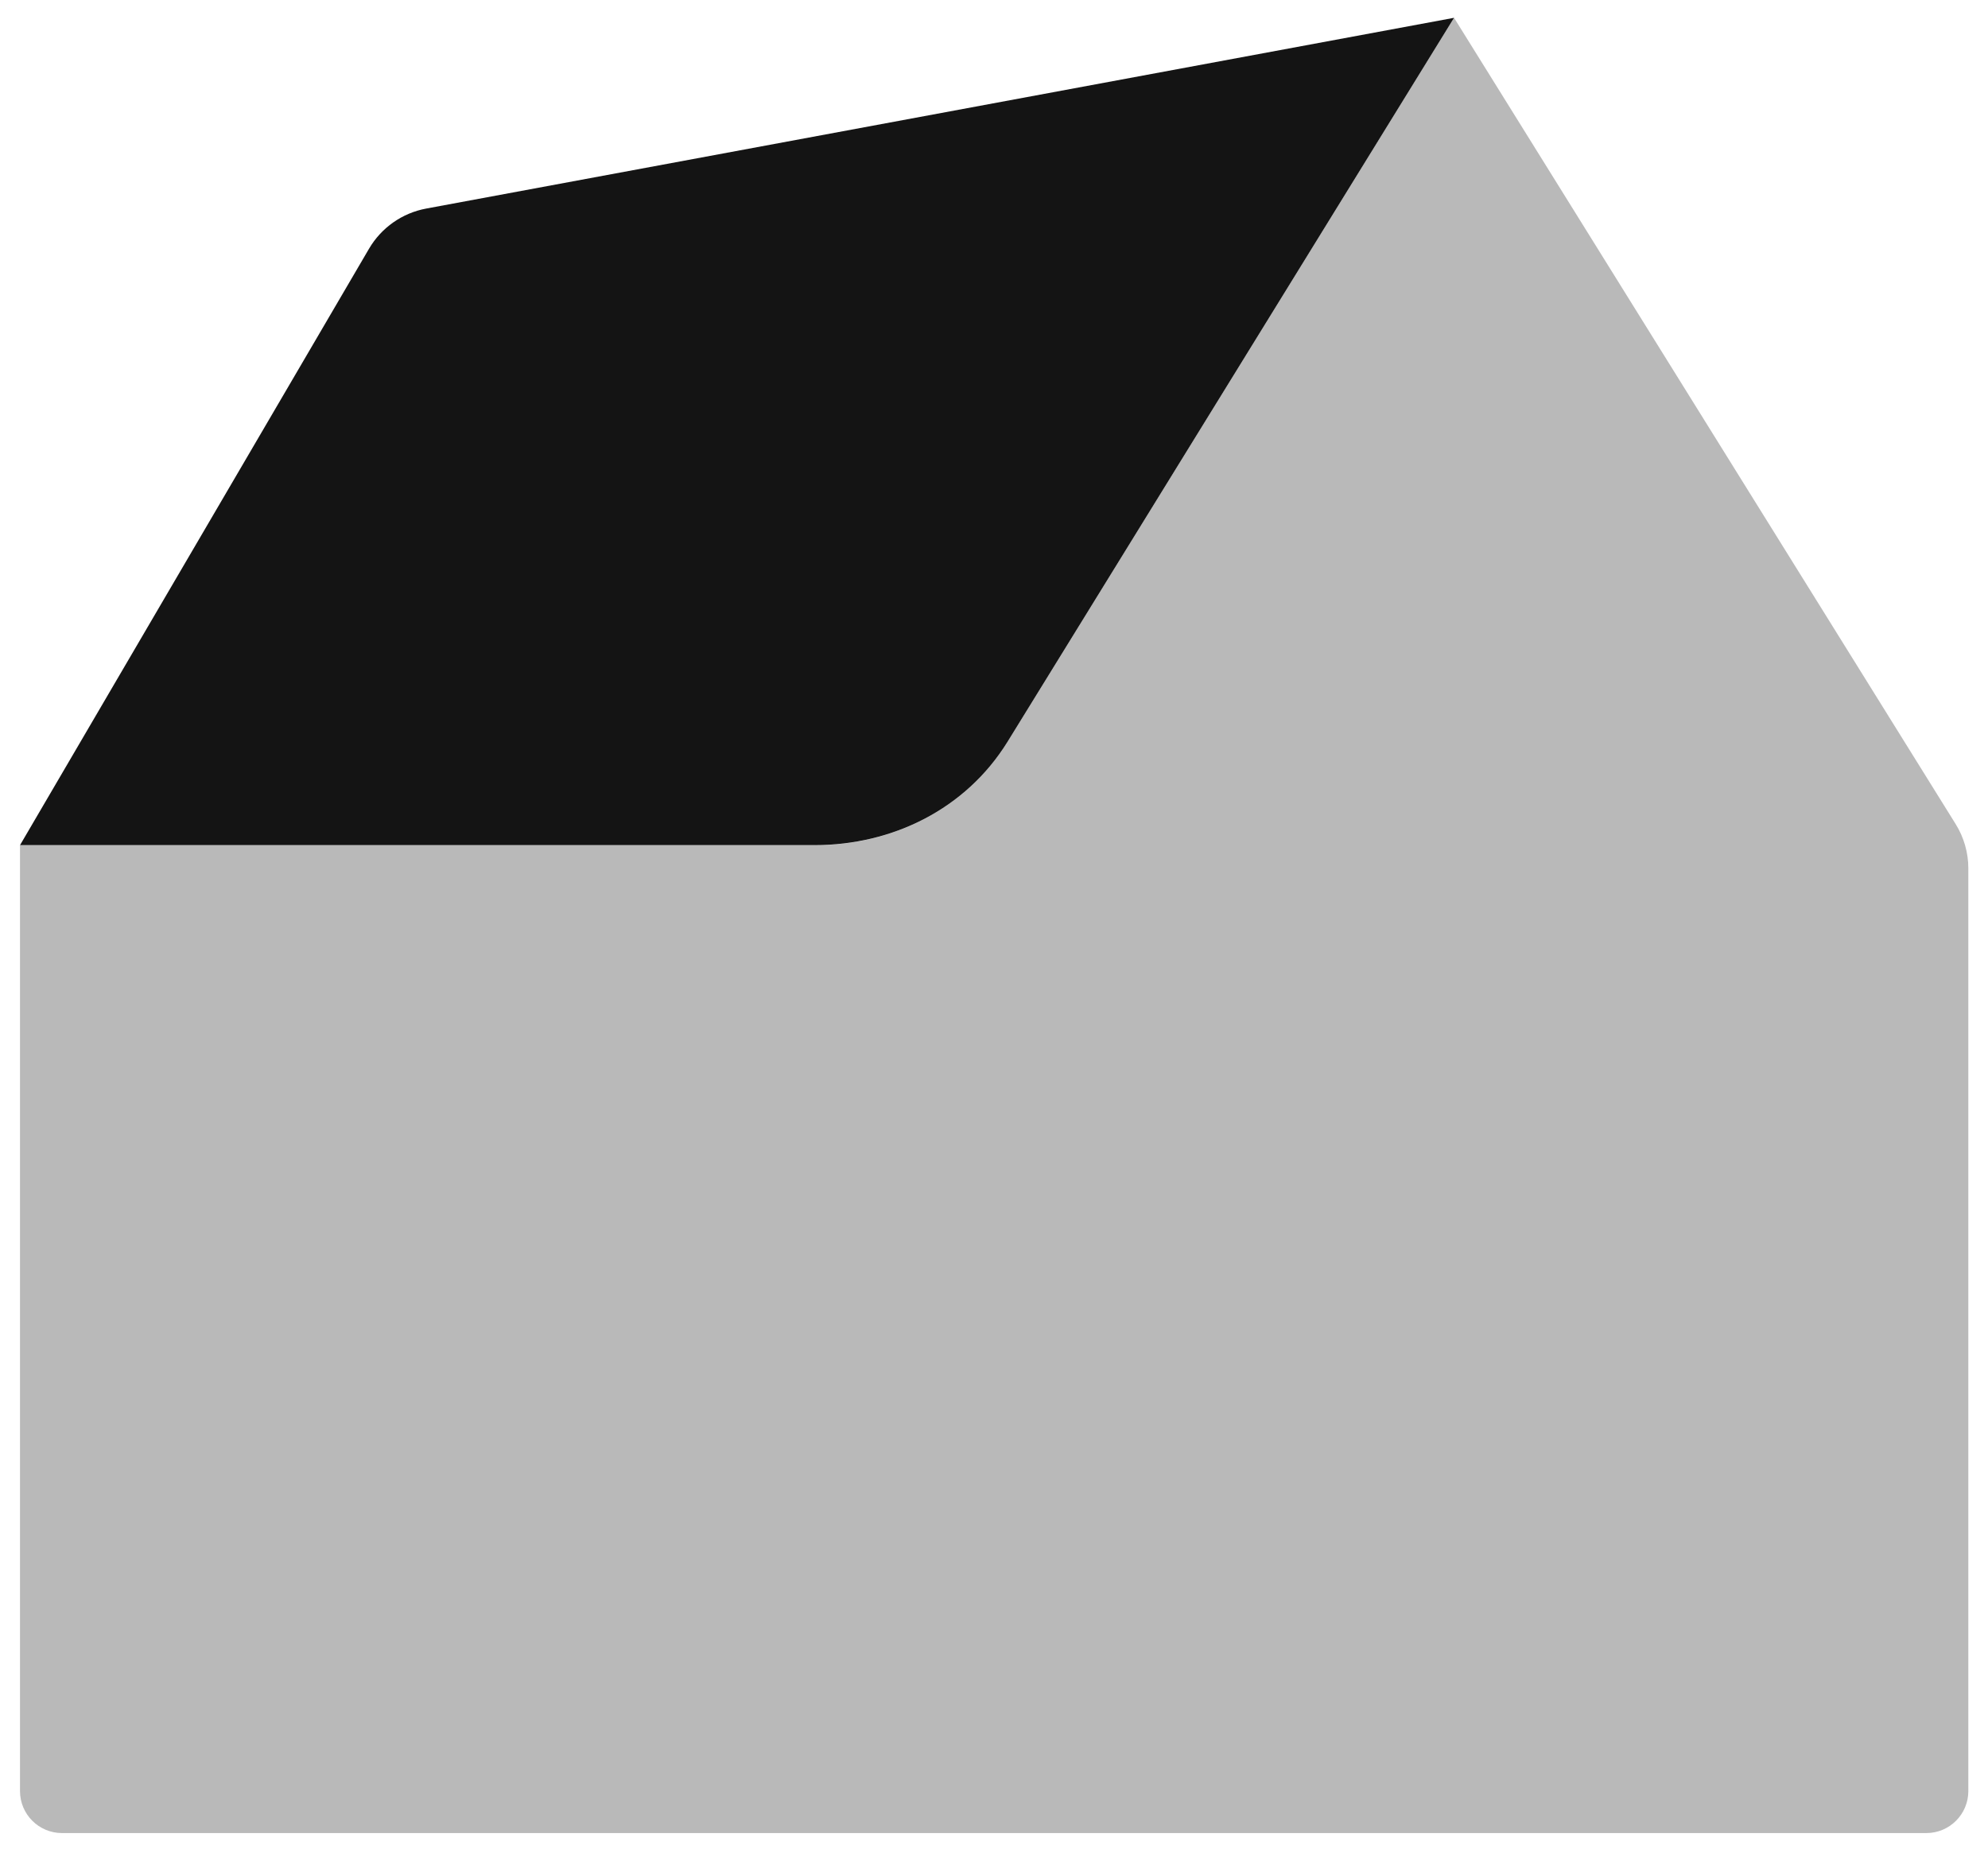 <svg width="25.23" height="23.51" viewBox="0 0 85 78" fill="none" xmlns="http://www.w3.org/2000/svg">
<path opacity="0.3" fill-rule="evenodd" clip-rule="evenodd" d="M0.855 35.534V75.969C0.855 76.961 1.659 77.765 2.651 77.765H82.364C83.356 77.765 84.159 76.961 84.159 75.969V36.525C84.159 35.855 83.972 35.197 83.617 34.628L62.17 0.159L43.065 31.133C41.293 33.98 38.176 35.534 34.822 35.534H0.855Z" fill="#141414"/>
<path fill-rule="evenodd" clip-rule="evenodd" d="M62.17 0.159L43.065 31.132C41.293 33.979 38.176 35.529 34.822 35.529H0.856L15.778 10.031C16.305 9.131 17.197 8.504 18.222 8.314L62.17 0.159Z" fill="#141414"/>
</svg>
